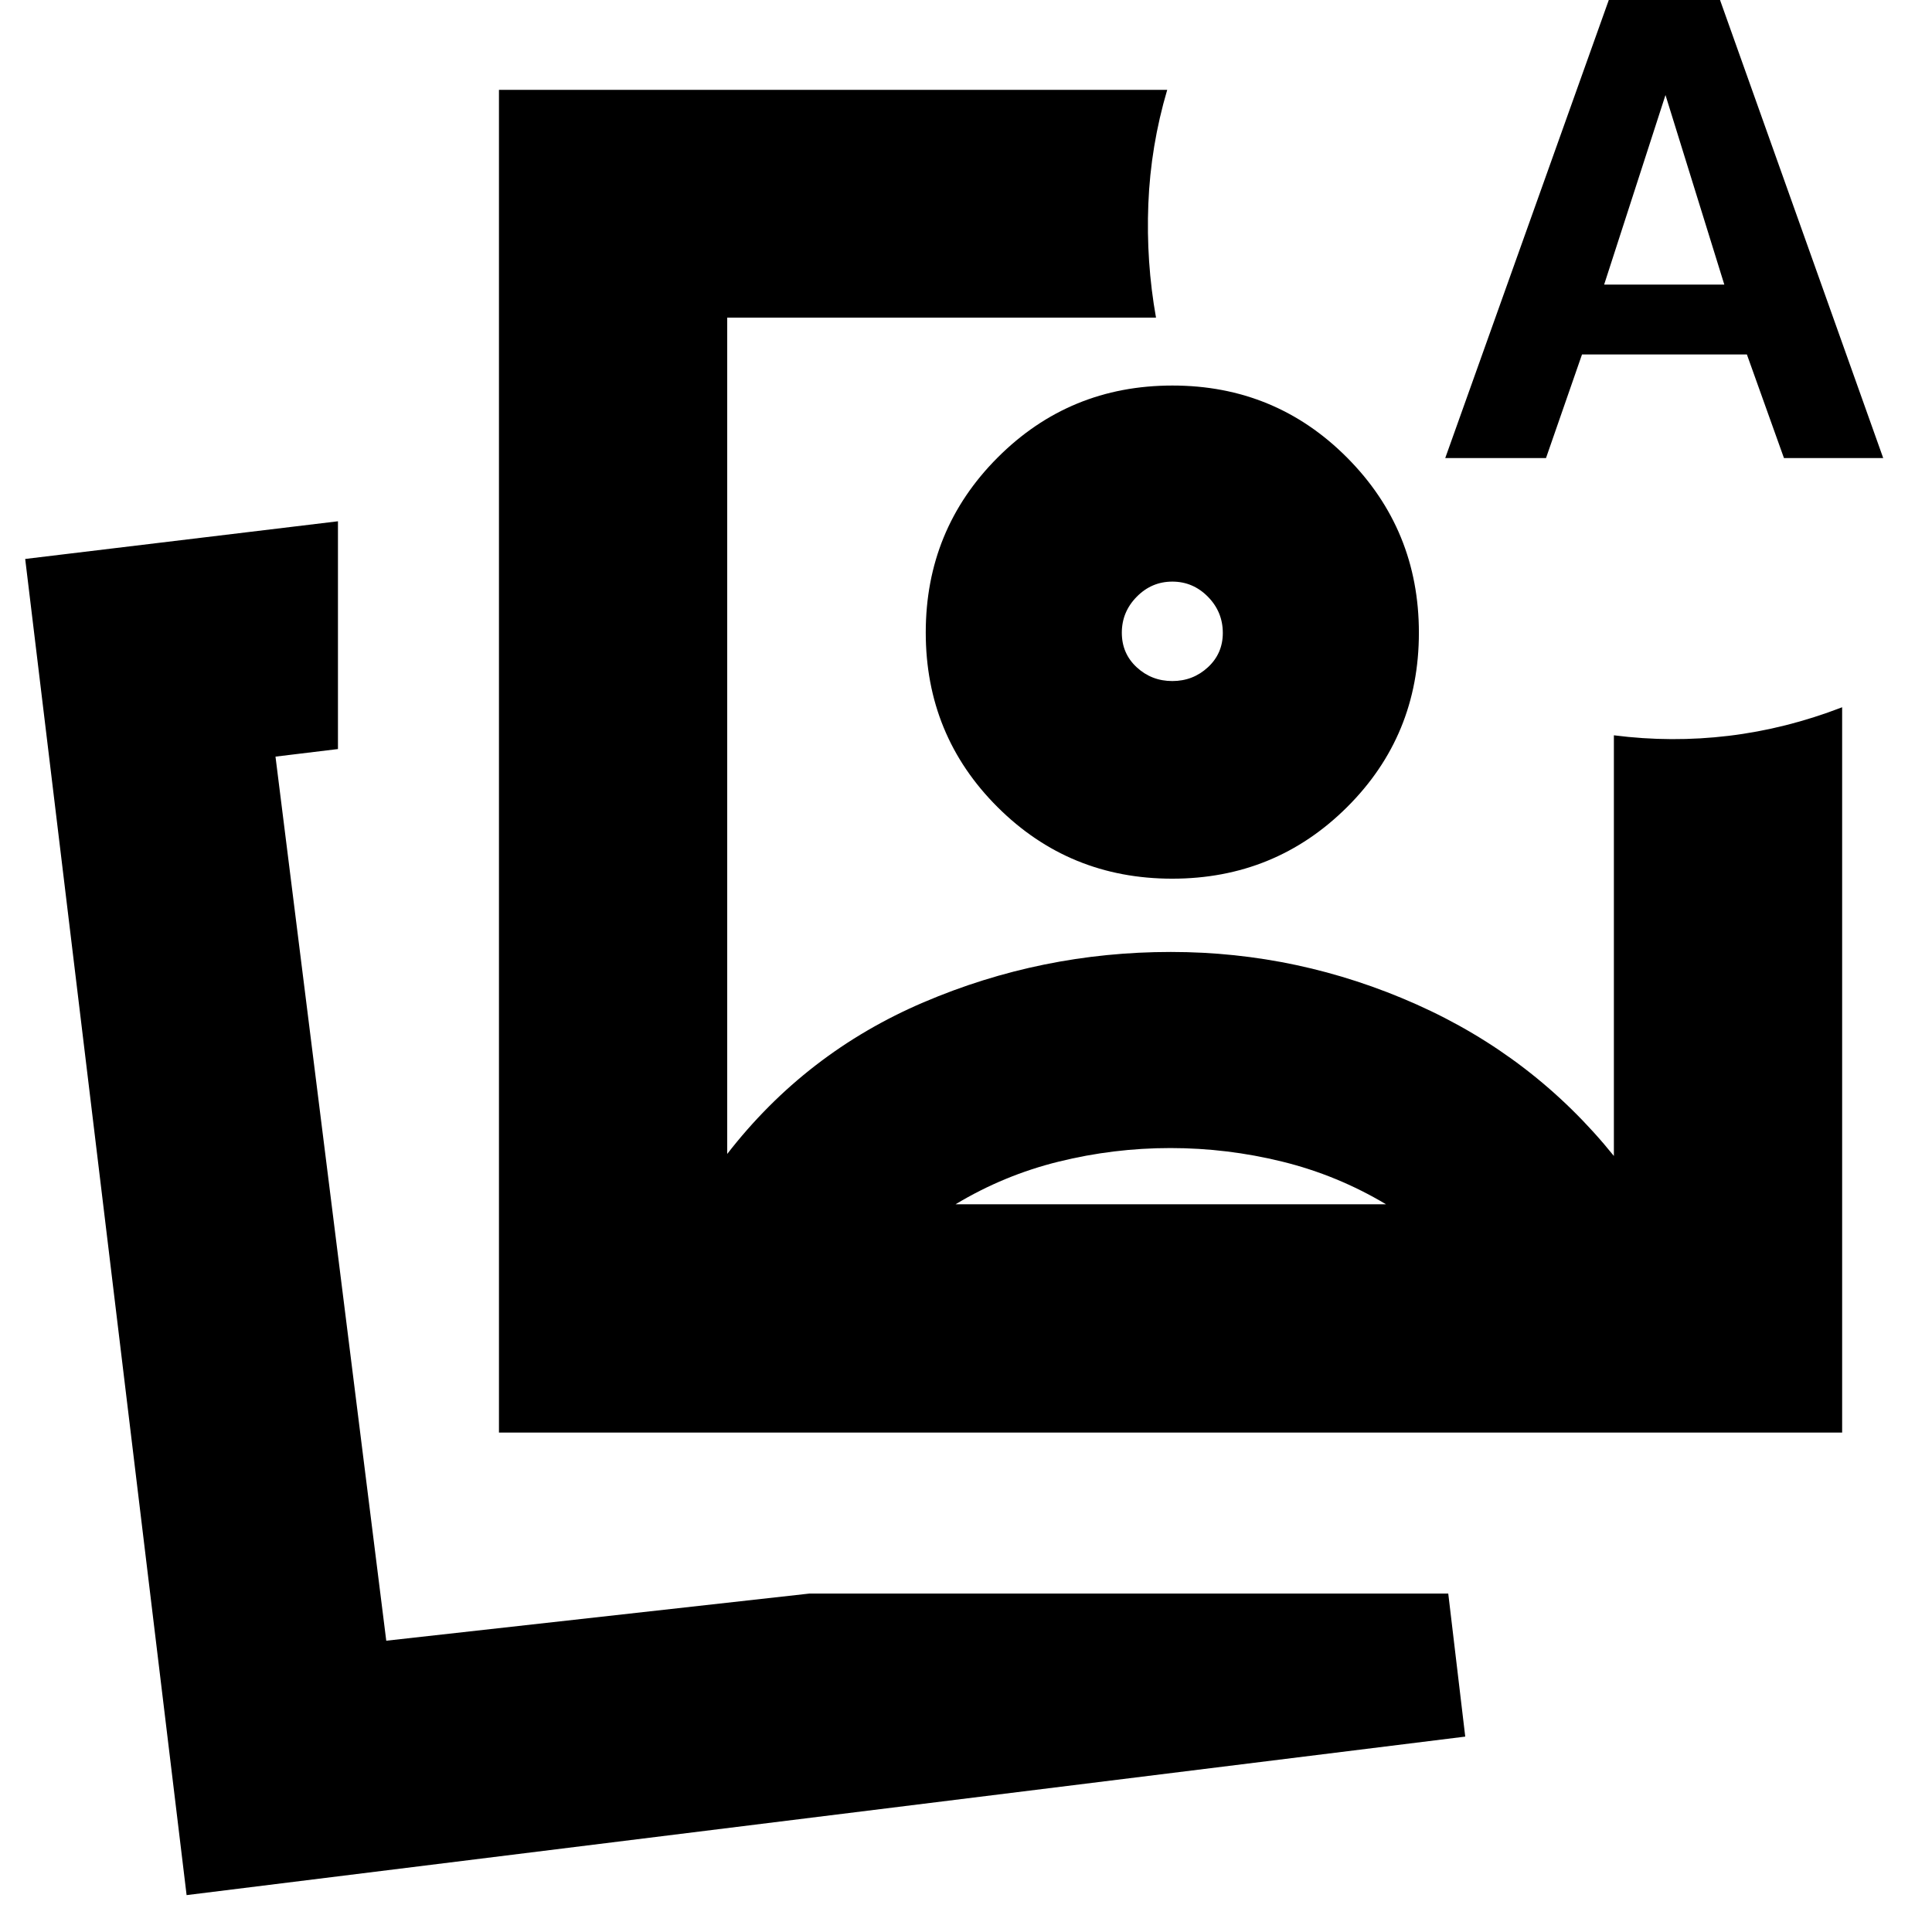 <svg xmlns="http://www.w3.org/2000/svg" height="24" viewBox="0 -960 960 960" width="24"><path d="M247.93-248.17v-667.18h332.05q-8.24 27.92-9.38 56.71-1.14 28.79 3.81 56.47H361.35v415.56q39-50.32 97.57-75.35 58.58-25.02 122.86-25.02 63.55 0 121.97 26.02 58.42 26.03 98.18 75.35v-209.02q28.68 3.67 57.09.25 28.41-3.42 56.33-14.19v360.4H247.93Zm333.83-397.5ZM92.72-18.33l-80.2-663.93 155.41-18.72v113.18l-31.04 3.76 55.04 439.3 210.29-23.43h317.41l8.44 71.08L92.72-18.33Zm99.21-126.65Zm526.2-587.41 83.15-232.87h51.52l82.96 232.87h-49.32l-18.42-51.48h-81.93l-17.89 51.48h-50.07Zm78.96-86.2h59.71l-29.23-94.19-30.48 94.19ZM581.57-389.54q-28.2 0-55.48 6.74-27.29 6.73-51.29 21.21h213.92q-24.24-14.48-51.59-21.21-27.35-6.74-55.56-6.74Zm1.01-378.89q51.14 0 86.8 35.84t35.66 86.99q0 51.15-35.72 86.68-35.72 35.53-86.86 35.53t-86.8-35.59Q460-594.56 460-645.72q0-51.15 35.72-86.93 35.72-35.78 86.86-35.78Zm-.06 97.43q-10.28 0-17.68 7.52-7.41 7.52-7.41 17.87 0 10.35 7.41 17.19 7.4 6.83 17.68 6.83t17.69-6.85q7.4-6.85 7.4-17.05 0-10.47-7.4-17.99-7.41-7.52-17.69-7.52Z"/></svg>